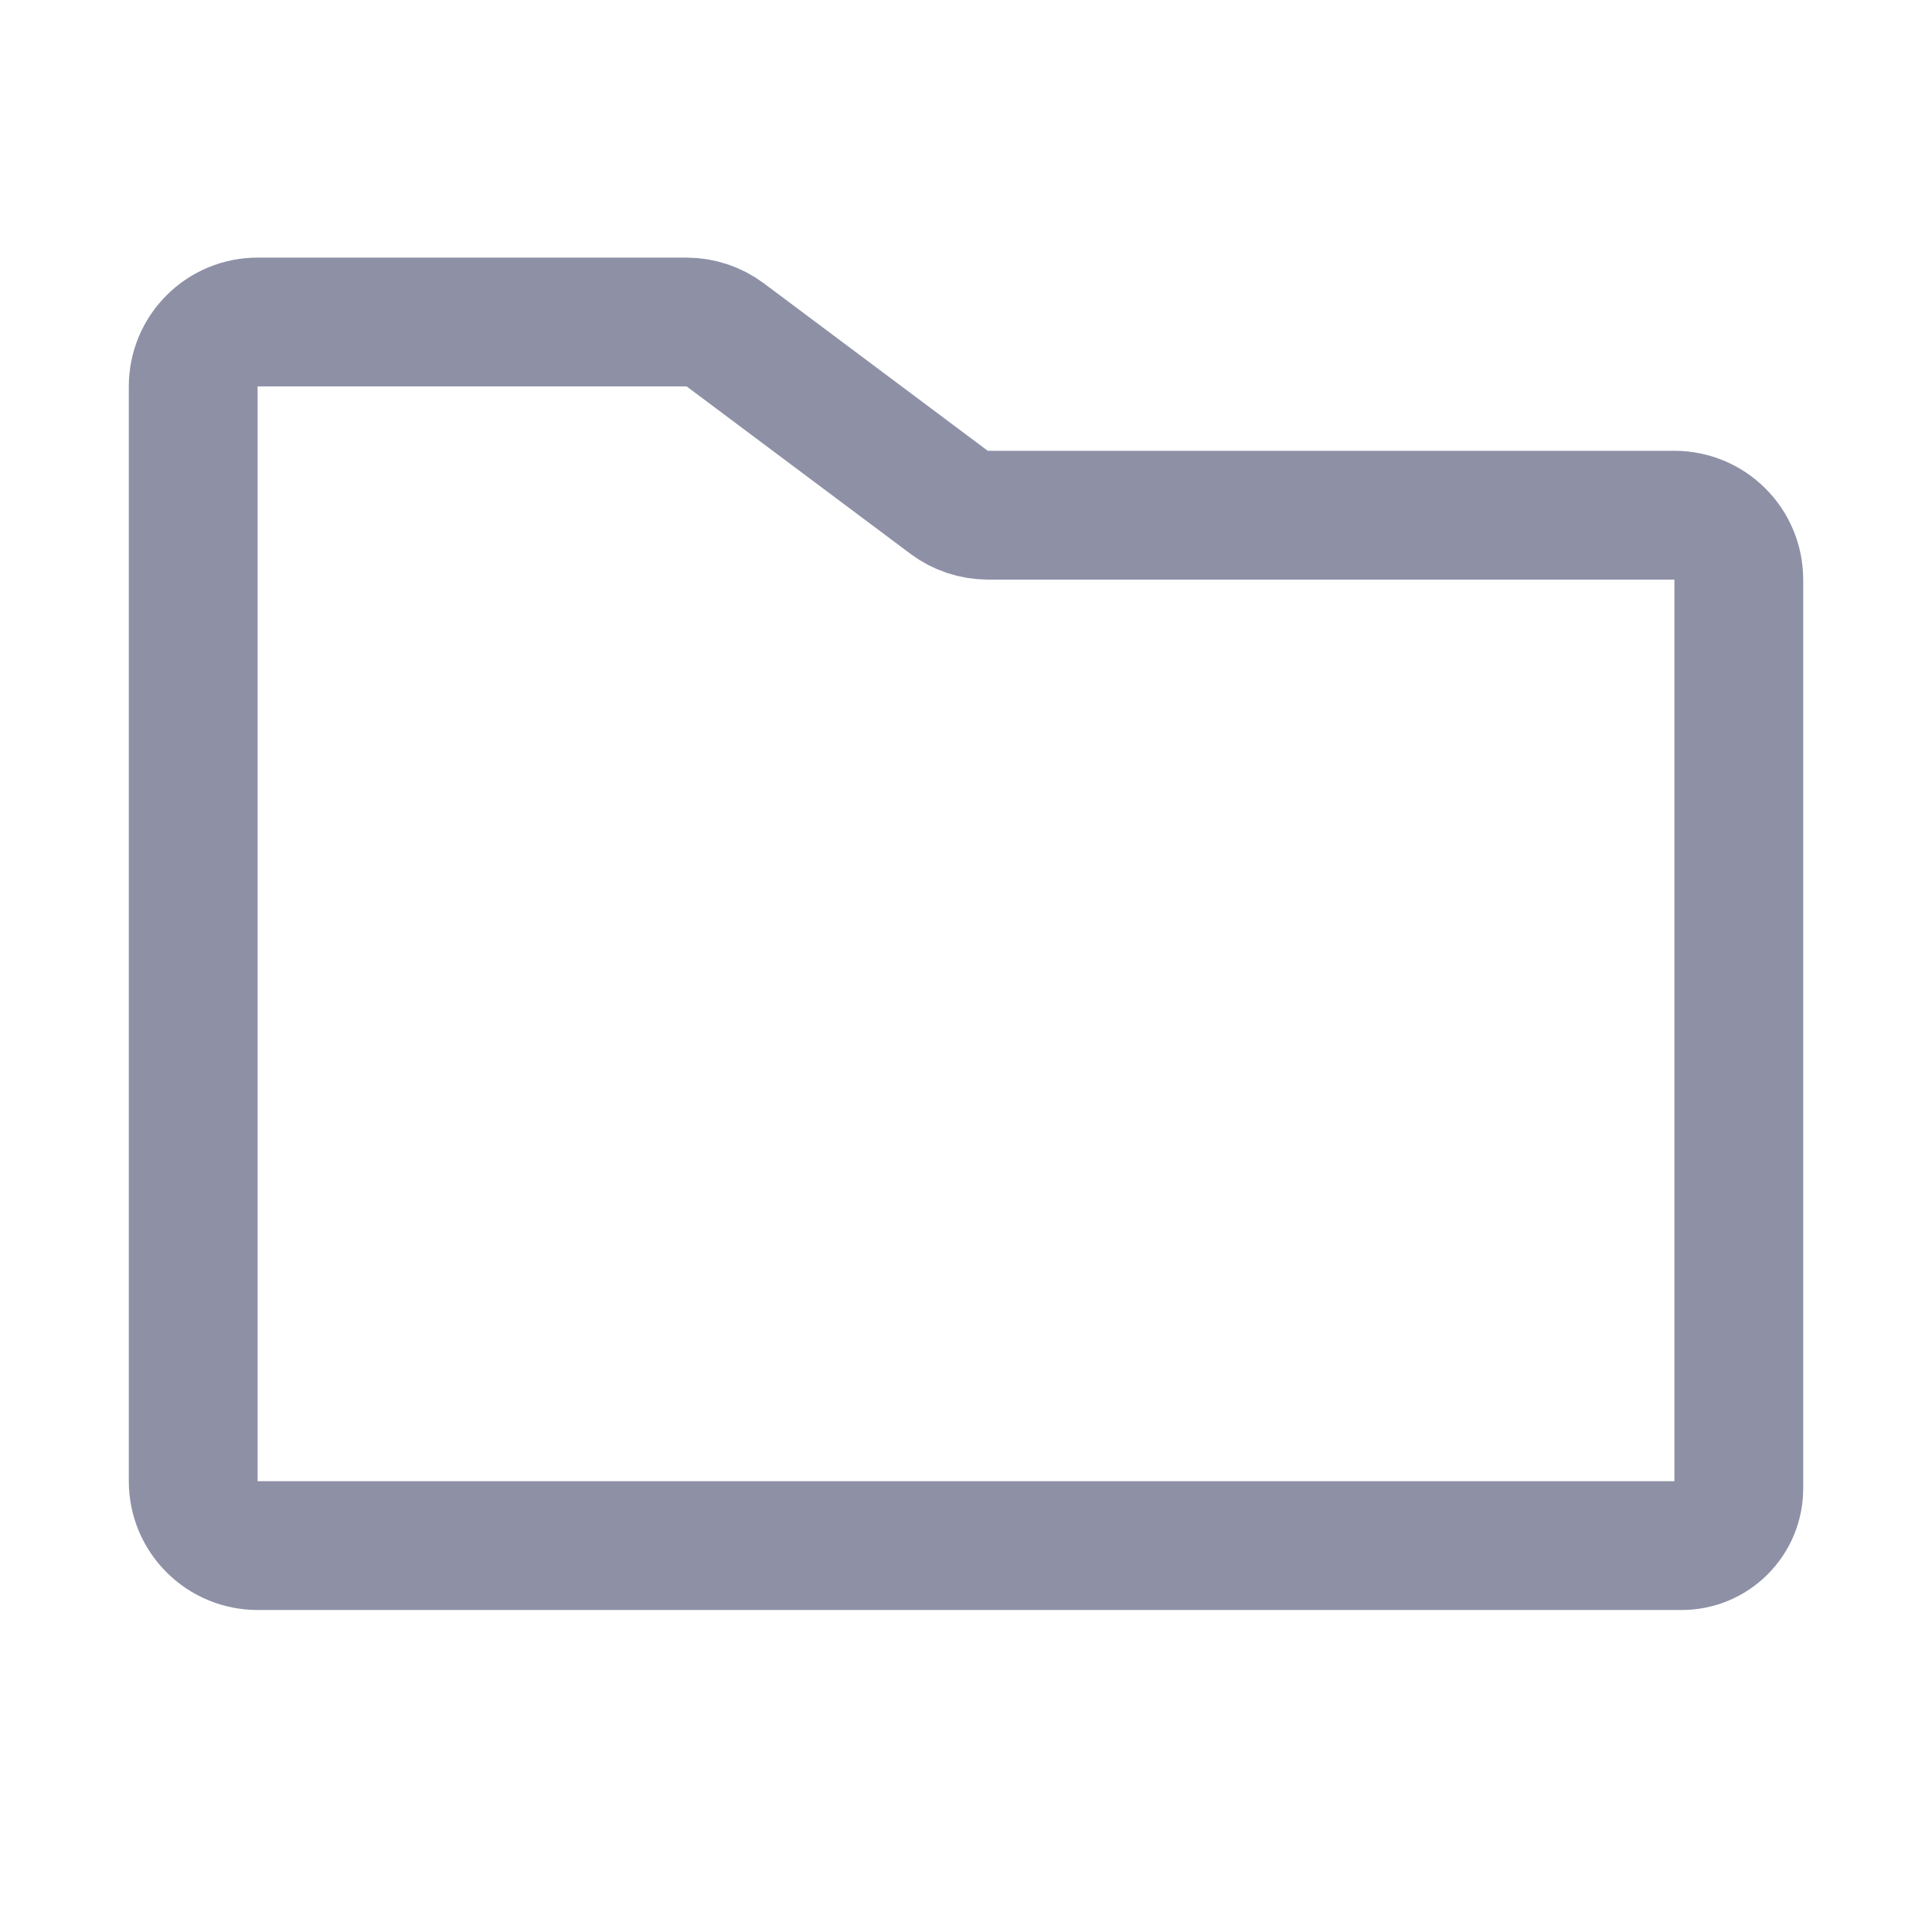 <svg width="30" height="30" viewBox="0 0 30 30" fill="none" xmlns="http://www.w3.org/2000/svg">
<path d="M27 9V23.113C27 23.348 26.907 23.574 26.74 23.74C26.574 23.907 26.348 24 26.113 24H4C3.735 24 3.48 23.895 3.293 23.707C3.105 23.52 3 23.265 3 23V6C3 5.735 3.105 5.48 3.293 5.293C3.48 5.105 3.735 5 4 5H10.662C10.879 5.001 11.089 5.071 11.262 5.2L14.738 7.8C14.911 7.929 15.121 7.999 15.338 8H26C26.265 8 26.52 8.105 26.707 8.293C26.895 8.48 27 8.735 27 9Z" stroke="#8E90A6" stroke-width="2" stroke-linecap="round" stroke-linejoin="round"/>
</svg>
